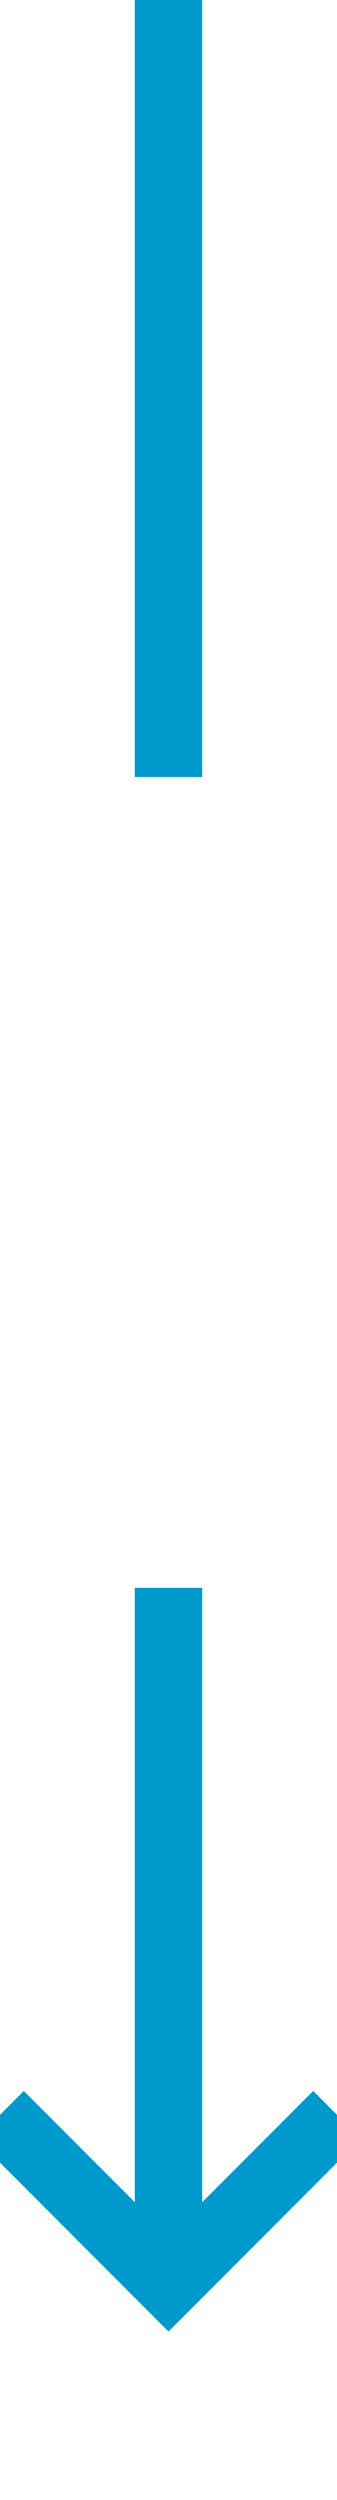 ﻿<?xml version="1.0" encoding="utf-8"?>
<svg version="1.1" xmlns:xlink="http://www.w3.org/1999/xlink" width="10px" height="74px" preserveAspectRatio="xMidYMin meet" viewBox="1501 419  8 74" xmlns="http://www.w3.org/2000/svg">
  <defs>
    <mask fill="white" id="clip431">
      <path d="M 1489.5 442  L 1520.5 442  L 1520.5 466  L 1489.5 466  Z M 1489.5 419  L 1520.5 419  L 1520.5 498  L 1489.5 498  Z " fill-rule="evenodd" />
    </mask>
  </defs>
  <path d="M 1505 442  L 1505 419  M 1505 466  L 1505 486  " stroke-width="2" stroke="#0099cc" fill="none" />
  <path d="M 1509.293 480.893  L 1505 485.186  L 1500.707 480.893  L 1499.293 482.307  L 1504.293 487.307  L 1505 488.014  L 1505.707 487.307  L 1510.707 482.307  L 1509.293 480.893  Z " fill-rule="nonzero" fill="#0099cc" stroke="none" mask="url(#clip431)" />
</svg>